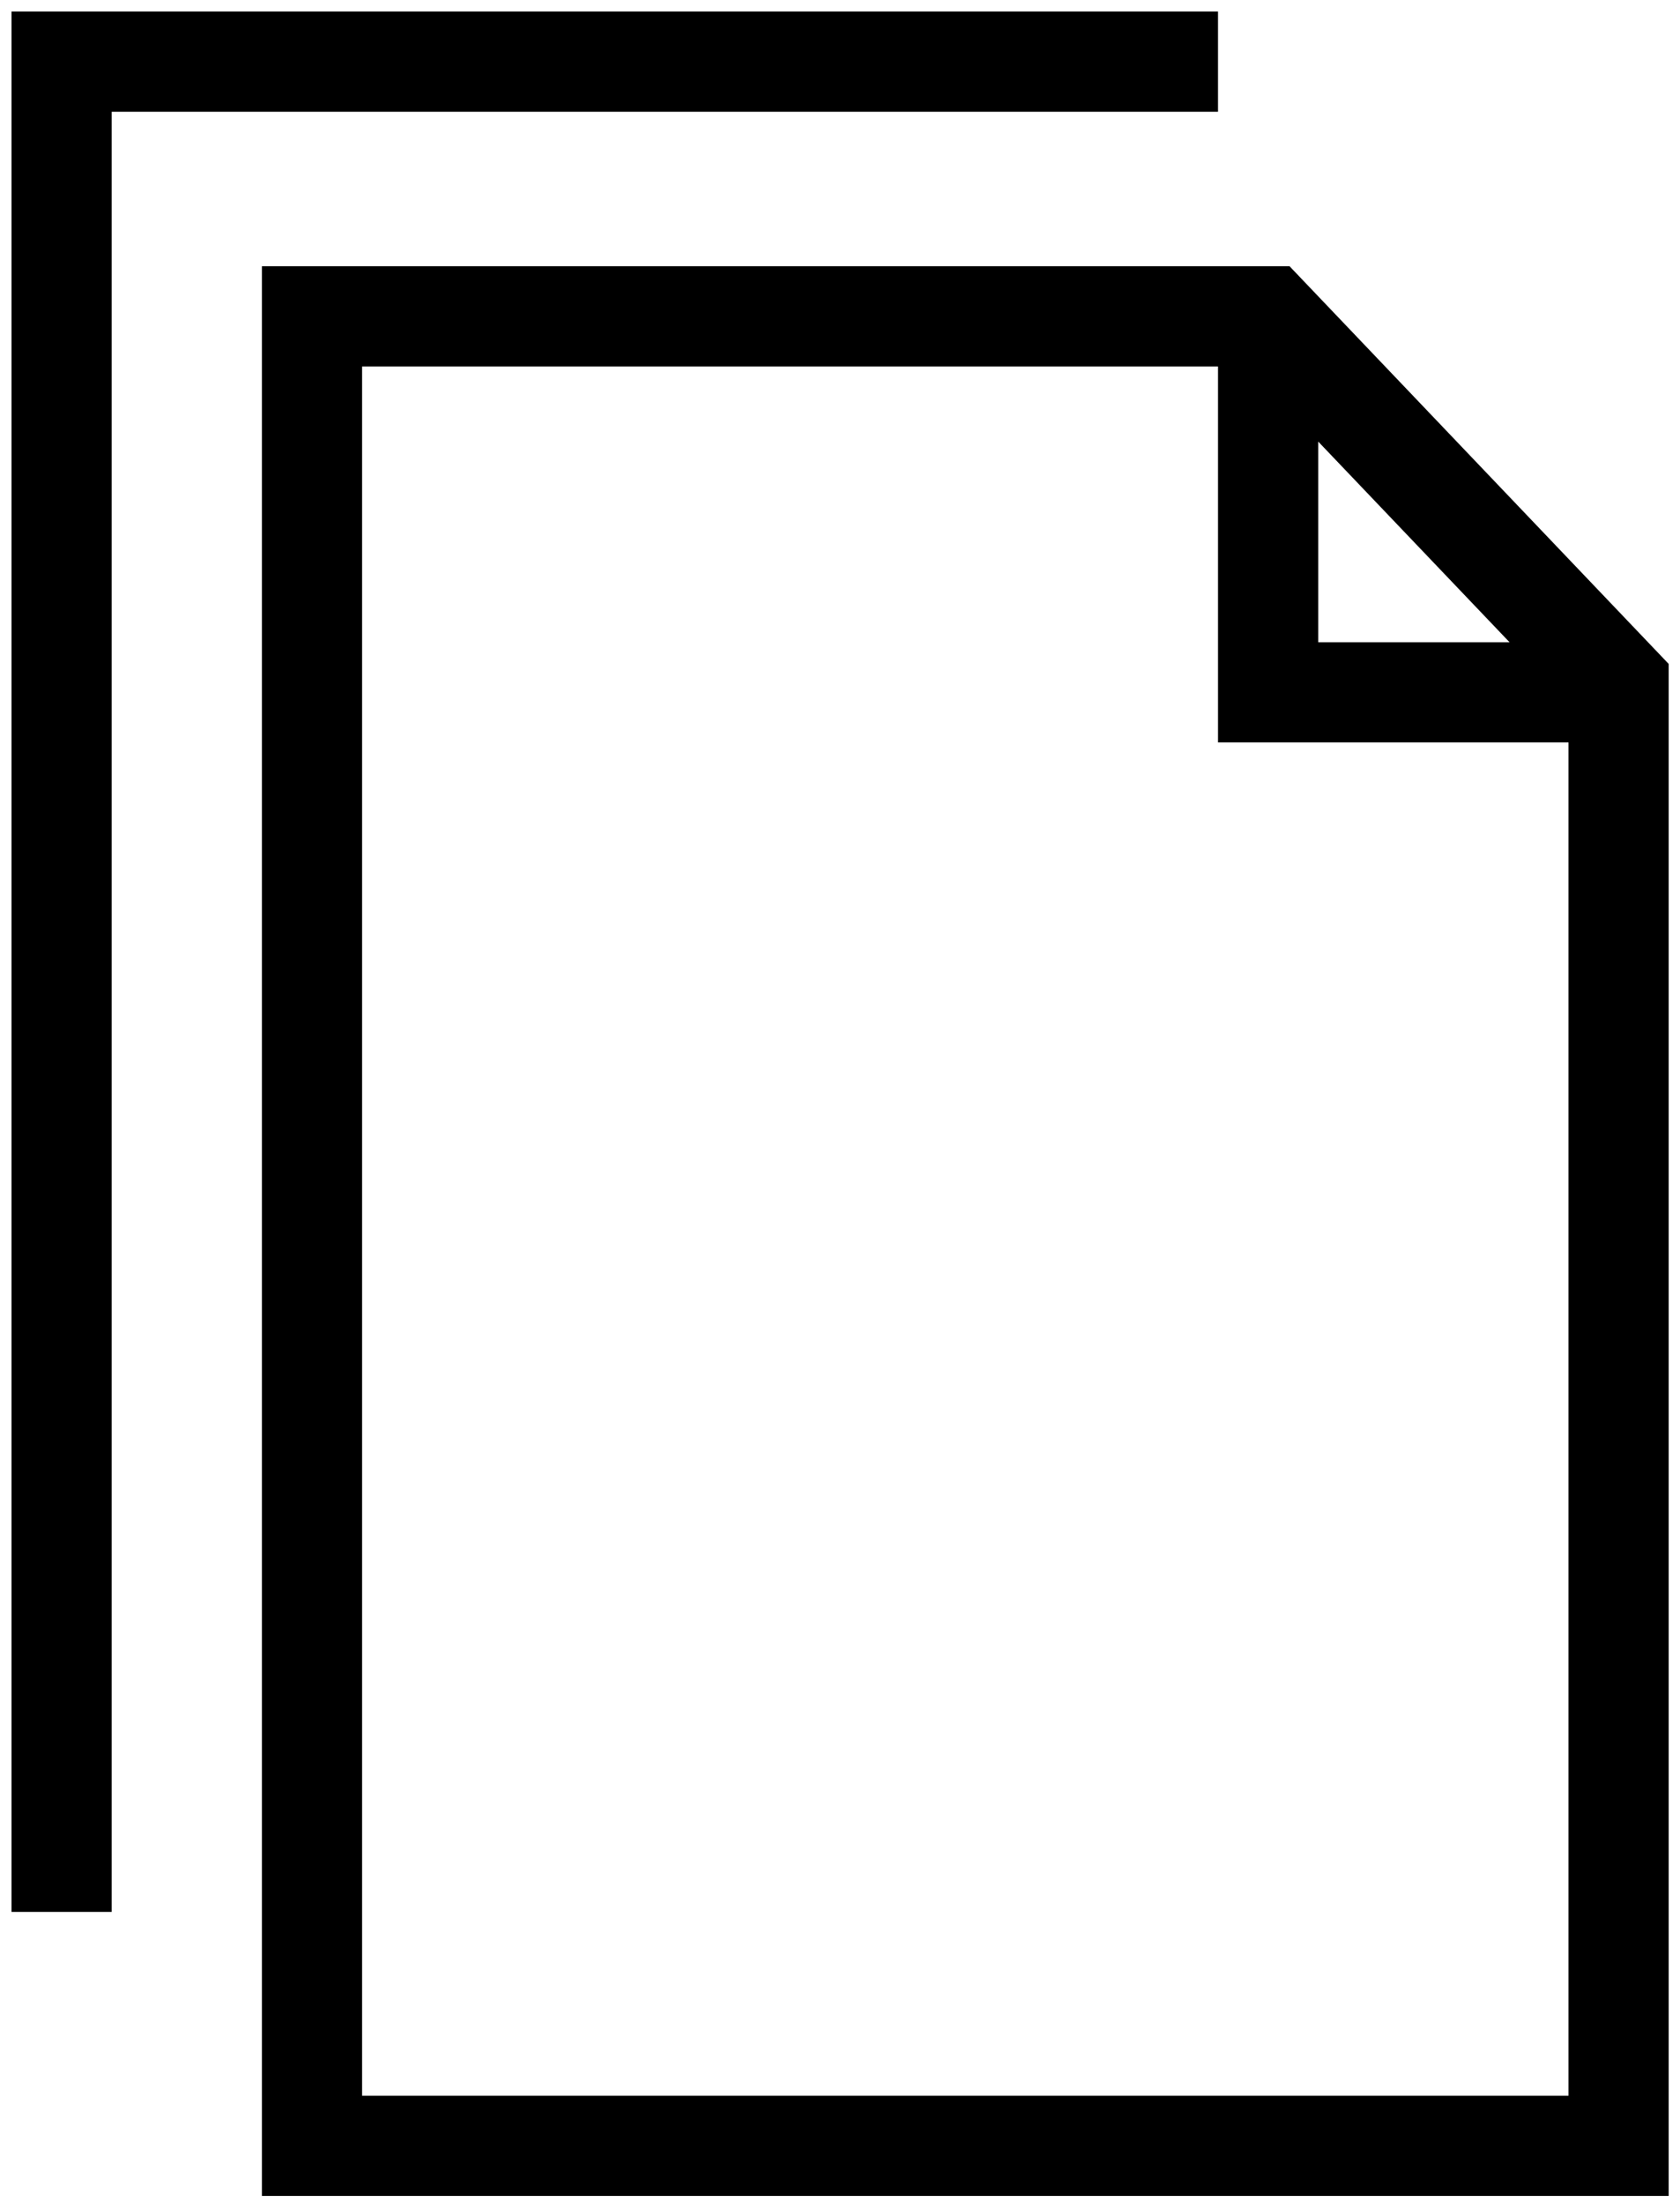 <?xml version="1.0" encoding="utf-8"?>
<!-- Generator: Adobe Illustrator 16.0.0, SVG Export Plug-In . SVG Version: 6.00 Build 0)  -->
<!DOCTYPE svg PUBLIC "-//W3C//DTD SVG 1.1//EN" "http://www.w3.org/Graphics/SVG/1.1/DTD/svg11.dtd">
<svg version="1.1" id="Layer_1" xmlns="http://www.w3.org/2000/svg" xmlns:xlink="http://www.w3.org/1999/xlink" x="0px" y="0px"
	 width="16.768px" height="21.988px" viewBox="0 0 16.768 21.988" enable-background="new 0 0 16.768 21.988" xml:space="preserve">
<path d="M12.871,2.656H2.614v19.25h14.041V6.623L12.871,2.656z M13.157,4.405l1.91,2.002h-1.91V4.405z M15.655,20.906H3.614V3.656
	h8.543v3.75h3.498V20.906z M12.157,0.115H0.115v18.958h1V1.115h11.042V0.115z"/>
<g id="star_x5F_fil">
	<g id="star_x5F_lin">
	</g>
</g>
</svg>
